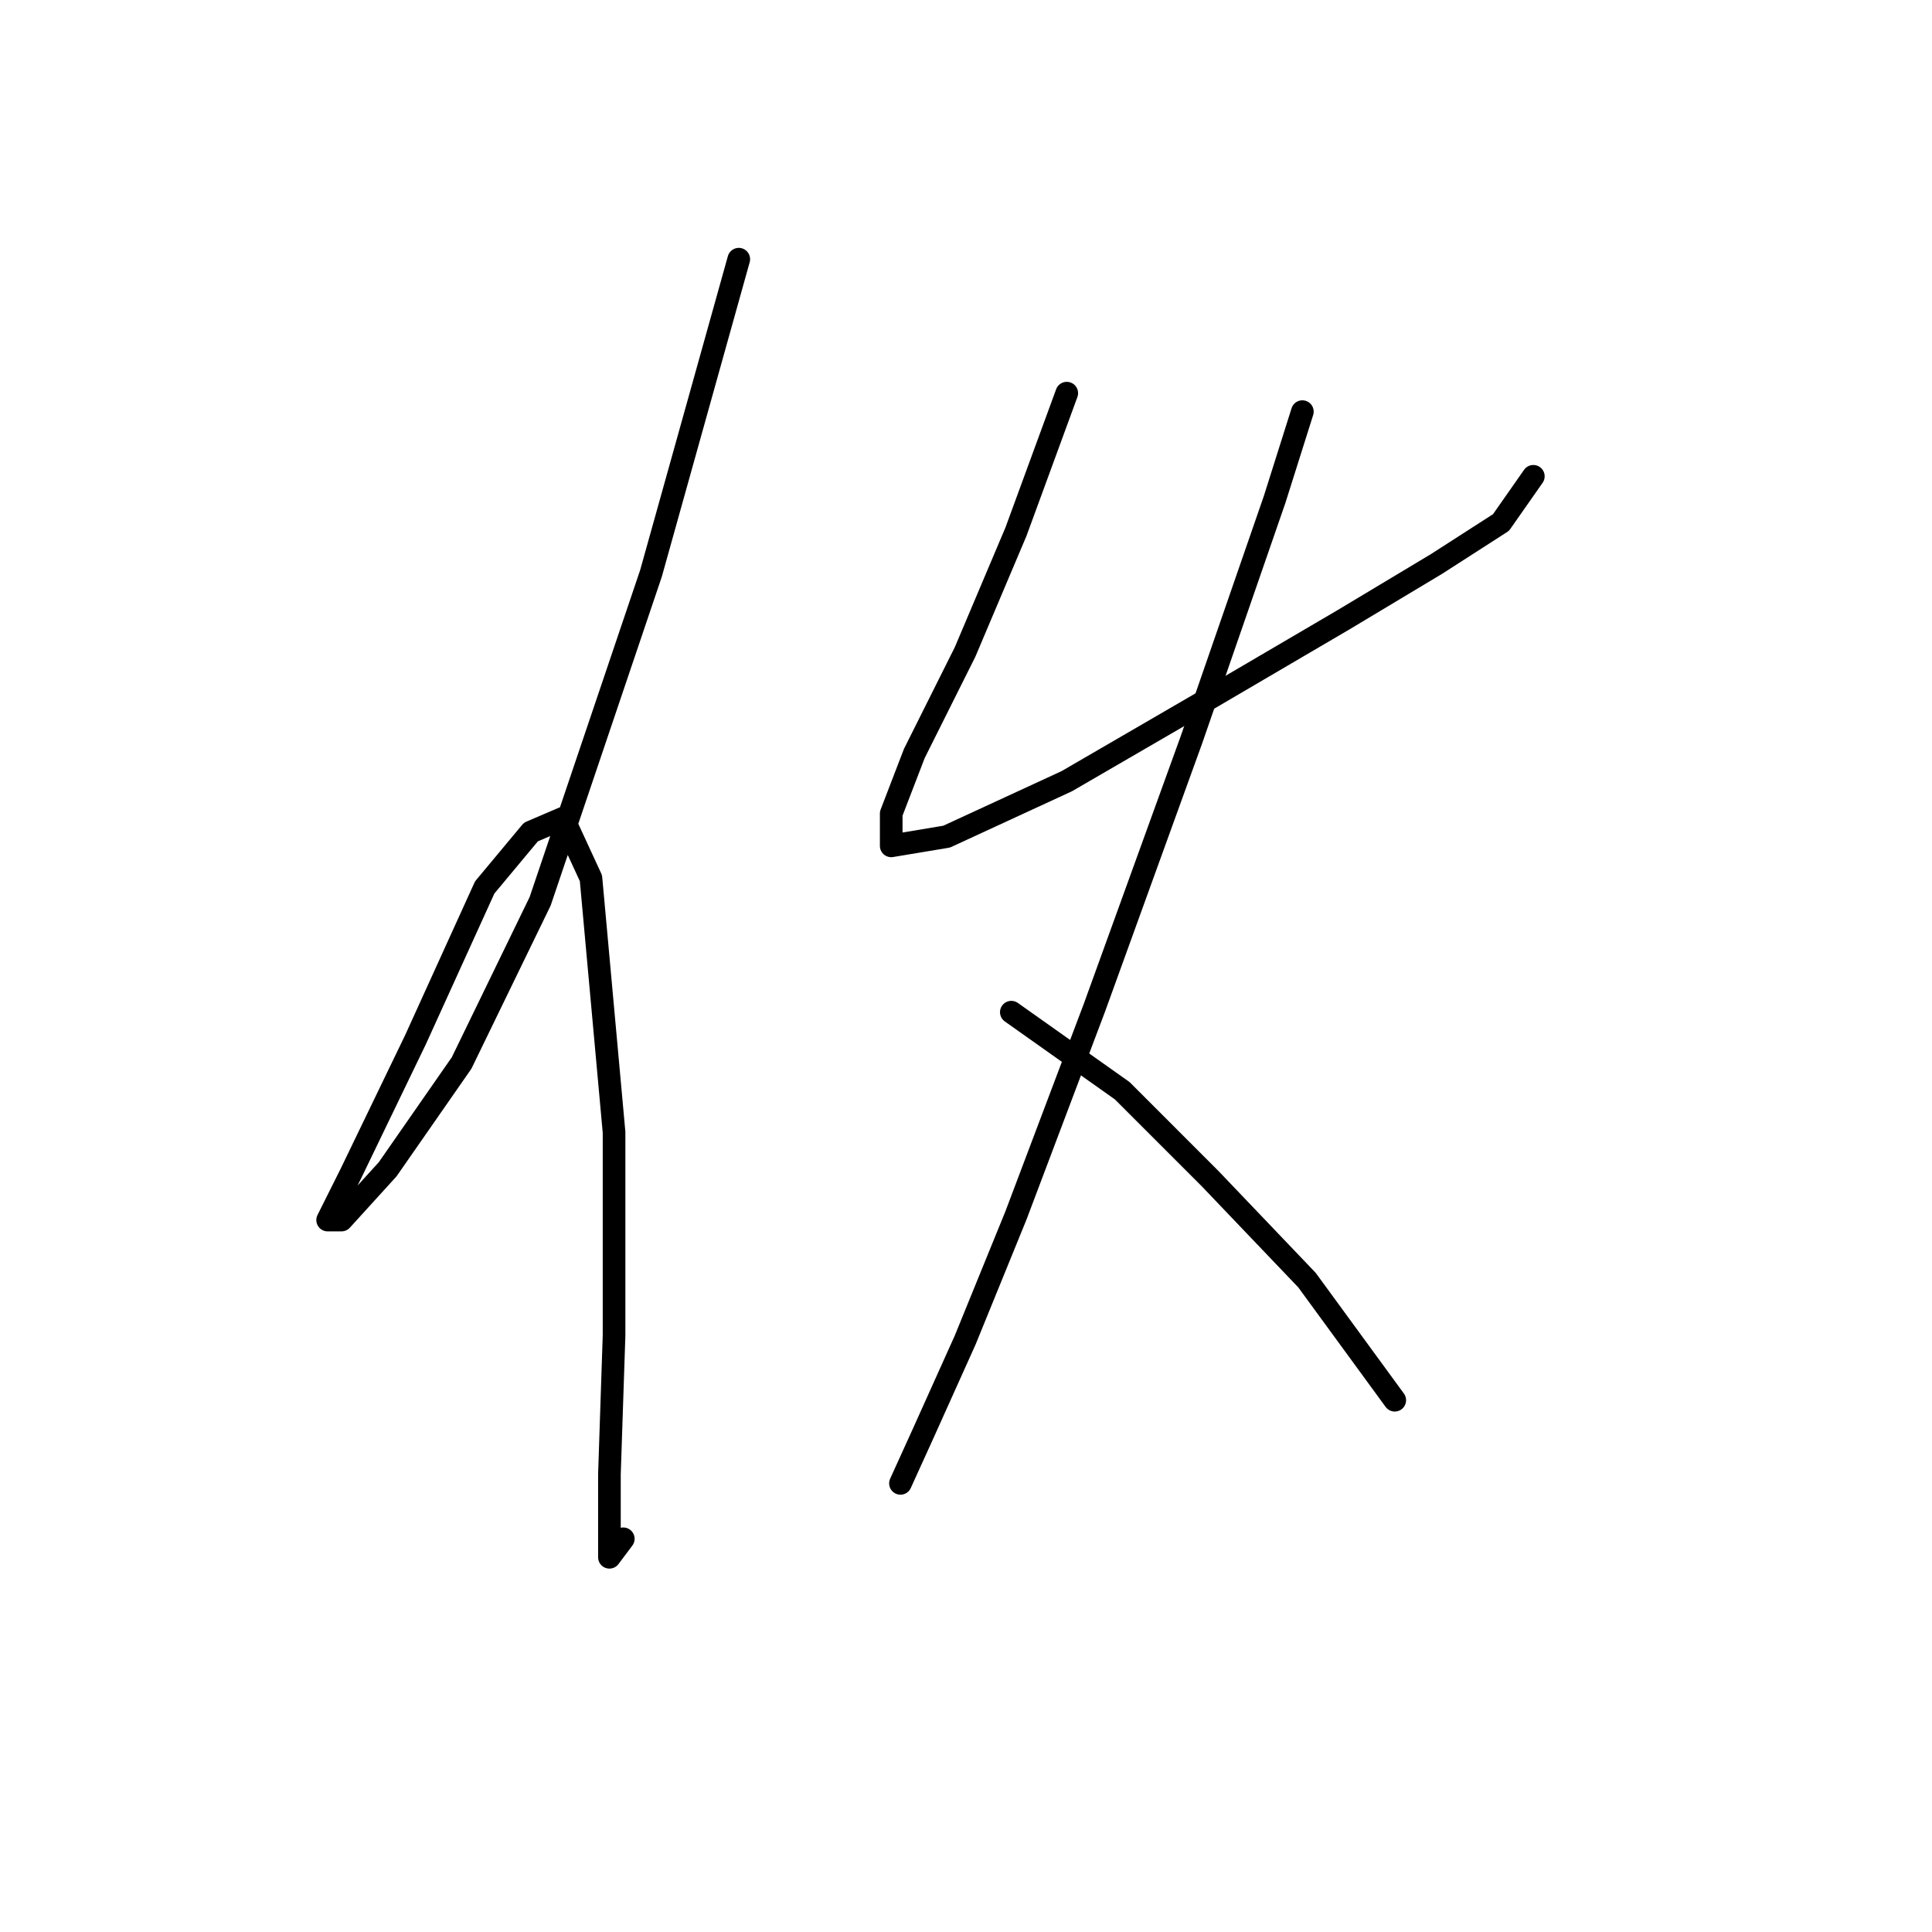 <?xml version="1.0" standalone="no"?>
    <svg width="256" height="256" xmlns="http://www.w3.org/2000/svg" version="1.1">
    <polyline stroke="black" stroke-width="3" stroke-linecap="round" fill="transparent" stroke-linejoin="round" points="97.892 34.344 86.262 75.968 71.571 119.428 61.165 140.852 51.371 154.93 45.25 161.664 43.414 161.664 46.474 155.543 55.044 137.791 64.226 117.591 70.347 110.246 74.631 108.41 78.304 116.367 81.365 150.033 81.365 176.966 80.753 195.33 80.753 202.063 80.753 206.348 82.589 203.899 82.589 203.899 " />
        <polyline stroke="black" stroke-width="3" stroke-linecap="round" fill="transparent" stroke-linejoin="round" points="141.352 52.095 134.619 70.459 127.885 86.374 121.152 99.84 118.091 107.798 118.091 112.082 125.437 110.858 141.352 103.513 160.327 92.495 178.079 82.089 190.321 74.744 198.89 69.235 203.175 63.113 203.175 63.113 " />
        <polyline stroke="black" stroke-width="3" stroke-linecap="round" fill="transparent" stroke-linejoin="round" points="172.57 54.544 168.897 66.174 157.879 98.004 145.024 133.506 134.619 161.052 127.885 177.579 122.376 189.821 119.316 196.554 119.316 196.554 " />
        <polyline stroke="black" stroke-width="3" stroke-linecap="round" fill="transparent" stroke-linejoin="round" points="134.006 134.119 148.697 144.524 160.327 156.155 173.182 169.621 184.812 185.536 184.812 185.536 " />
        </svg>